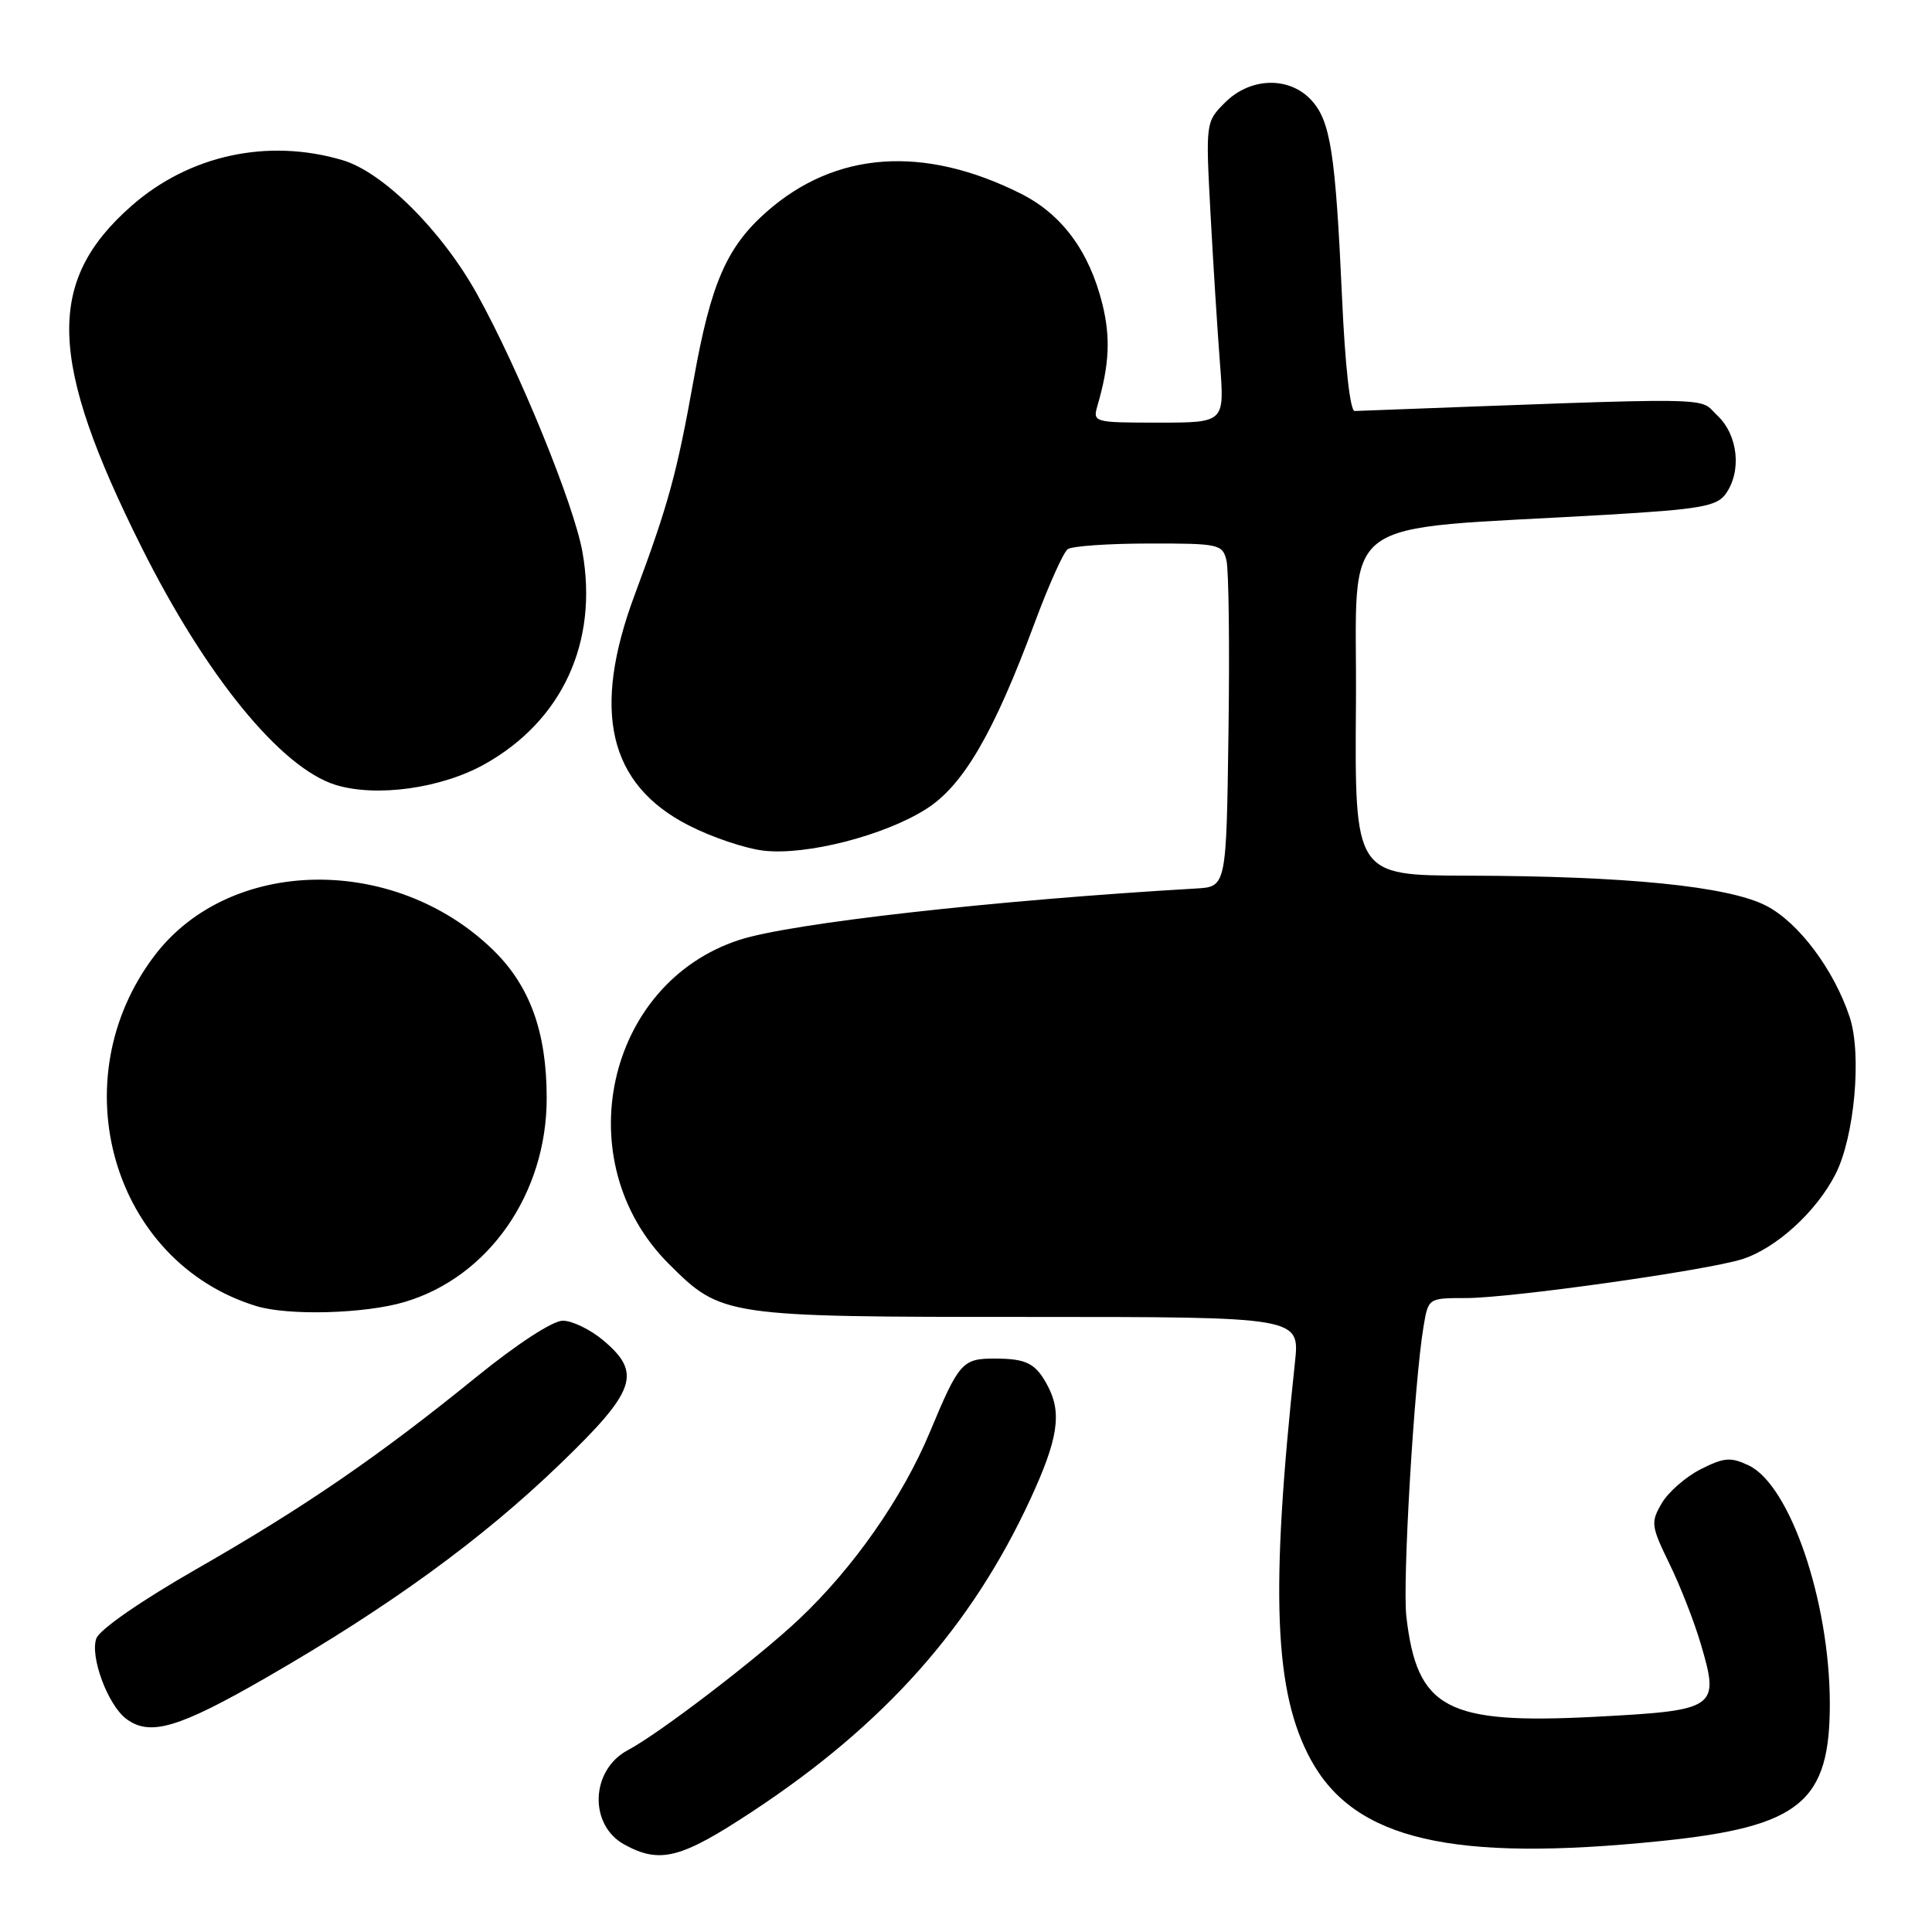 <?xml version="1.0" encoding="UTF-8" standalone="no"?>
<!DOCTYPE svg PUBLIC "-//W3C//DTD SVG 1.1//EN" "http://www.w3.org/Graphics/SVG/1.1/DTD/svg11.dtd" >
<svg xmlns="http://www.w3.org/2000/svg" xmlns:xlink="http://www.w3.org/1999/xlink" version="1.1" viewBox="0 0 256 256">
 <g >
 <path fill="currentColor"
d=" M 99.64 240.07 C 117.18 228.52 128.71 215.57 136.54 198.62 C 140.19 190.71 140.73 187.25 138.85 183.68 C 137.26 180.66 136.06 180.03 131.87 180.02 C 127.52 180.00 127.08 180.49 123.23 189.72 C 119.58 198.47 113.09 207.75 105.87 214.56 C 100.40 219.72 87.36 229.70 83.20 231.90 C 78.24 234.53 77.99 241.84 82.76 244.43 C 87.47 246.99 90.22 246.28 99.64 240.07 Z  M 220.14 243.94 C 238.59 242.04 242.52 238.80 242.46 225.54 C 242.40 212.05 237.17 196.77 231.72 194.18 C 229.32 193.04 228.46 193.11 225.35 194.68 C 223.38 195.68 221.05 197.71 220.19 199.19 C 218.71 201.72 218.77 202.19 221.20 207.19 C 222.63 210.11 224.51 214.91 225.37 217.86 C 227.89 226.39 227.51 226.64 211.24 227.49 C 191.65 228.50 187.76 226.42 186.35 214.20 C 185.82 209.58 187.39 183.11 188.63 175.75 C 189.26 172.00 189.26 172.00 194.25 172.00 C 200.18 172.00 226.08 168.35 230.84 166.85 C 235.34 165.42 240.67 160.57 243.21 155.59 C 245.73 150.65 246.72 139.72 245.10 134.79 C 243.01 128.47 238.30 122.20 234.00 120.00 C 228.96 117.43 215.56 116.08 194.50 116.03 C 179.50 116.00 179.50 116.00 179.67 93.25 C 179.86 67.62 176.23 70.36 212.88 68.21 C 225.19 67.49 227.46 67.09 228.63 65.49 C 230.82 62.50 230.32 57.65 227.56 55.06 C 224.90 52.56 229.02 52.61 179.50 54.46 C 178.90 54.48 178.23 48.43 177.83 39.50 C 176.96 20.26 176.30 16.01 173.74 13.25 C 170.80 10.09 165.67 10.24 162.33 13.58 C 159.76 16.15 159.75 16.19 160.40 28.33 C 160.76 35.02 161.33 43.99 161.66 48.25 C 162.26 56.00 162.26 56.00 153.51 56.00 C 144.92 56.00 144.78 55.96 145.42 53.75 C 147.00 48.33 147.17 44.74 146.07 40.28 C 144.33 33.29 140.71 28.39 135.25 25.65 C 122.38 19.21 110.73 20.03 101.62 28.03 C 96.30 32.70 94.20 37.51 91.92 50.28 C 89.67 62.80 88.59 66.77 84.10 78.82 C 78.36 94.21 80.63 103.93 91.24 109.36 C 94.31 110.94 98.80 112.45 101.22 112.72 C 106.86 113.36 117.14 110.73 122.69 107.22 C 127.62 104.11 131.65 97.21 137.11 82.50 C 138.95 77.55 140.91 73.17 141.48 72.77 C 142.04 72.36 146.88 72.02 152.23 72.02 C 161.50 72.00 161.99 72.11 162.51 74.25 C 162.82 75.49 162.94 85.72 162.78 97.00 C 162.50 117.50 162.50 117.50 158.50 117.73 C 131.82 119.28 104.80 122.32 97.97 124.54 C 80.25 130.30 75.09 153.94 88.60 167.45 C 95.61 174.45 95.93 174.50 136.37 174.50 C 172.23 174.50 172.23 174.50 171.59 180.50 C 168.30 211.06 168.83 224.24 173.68 233.15 C 179.47 243.79 192.39 246.79 220.14 243.94 Z  M 35.35 222.25 C 51.61 212.88 63.86 203.97 74.20 194.00 C 84.28 184.28 85.10 181.94 79.92 177.59 C 78.23 176.17 75.82 175.00 74.57 175.00 C 73.24 175.00 68.54 178.06 63.14 182.44 C 50.15 192.99 40.35 199.71 26.01 207.92 C 18.73 212.09 13.21 215.91 12.77 217.09 C 11.89 219.47 14.28 225.91 16.72 227.75 C 19.86 230.11 23.66 228.99 35.35 222.25 Z  M 53.61 172.52 C 64.75 169.22 72.44 158.17 72.44 145.51 C 72.44 136.71 70.20 130.56 65.24 125.78 C 52.17 113.17 30.45 113.55 20.52 126.57 C 7.90 143.10 14.91 167.26 33.99 173.07 C 38.24 174.36 48.38 174.08 53.61 172.52 Z  M 64.25 101.24 C 74.51 95.48 79.29 85.10 77.18 73.16 C 76.07 66.87 68.77 49.00 63.23 39.00 C 58.56 30.58 50.76 22.80 45.38 21.22 C 35.48 18.29 25.07 20.55 17.41 27.29 C 6.06 37.28 6.37 47.72 18.75 72.50 C 27.29 89.59 37.22 101.75 44.46 104.00 C 49.86 105.67 58.51 104.47 64.25 101.24 Z "/>
</g>
</svg>